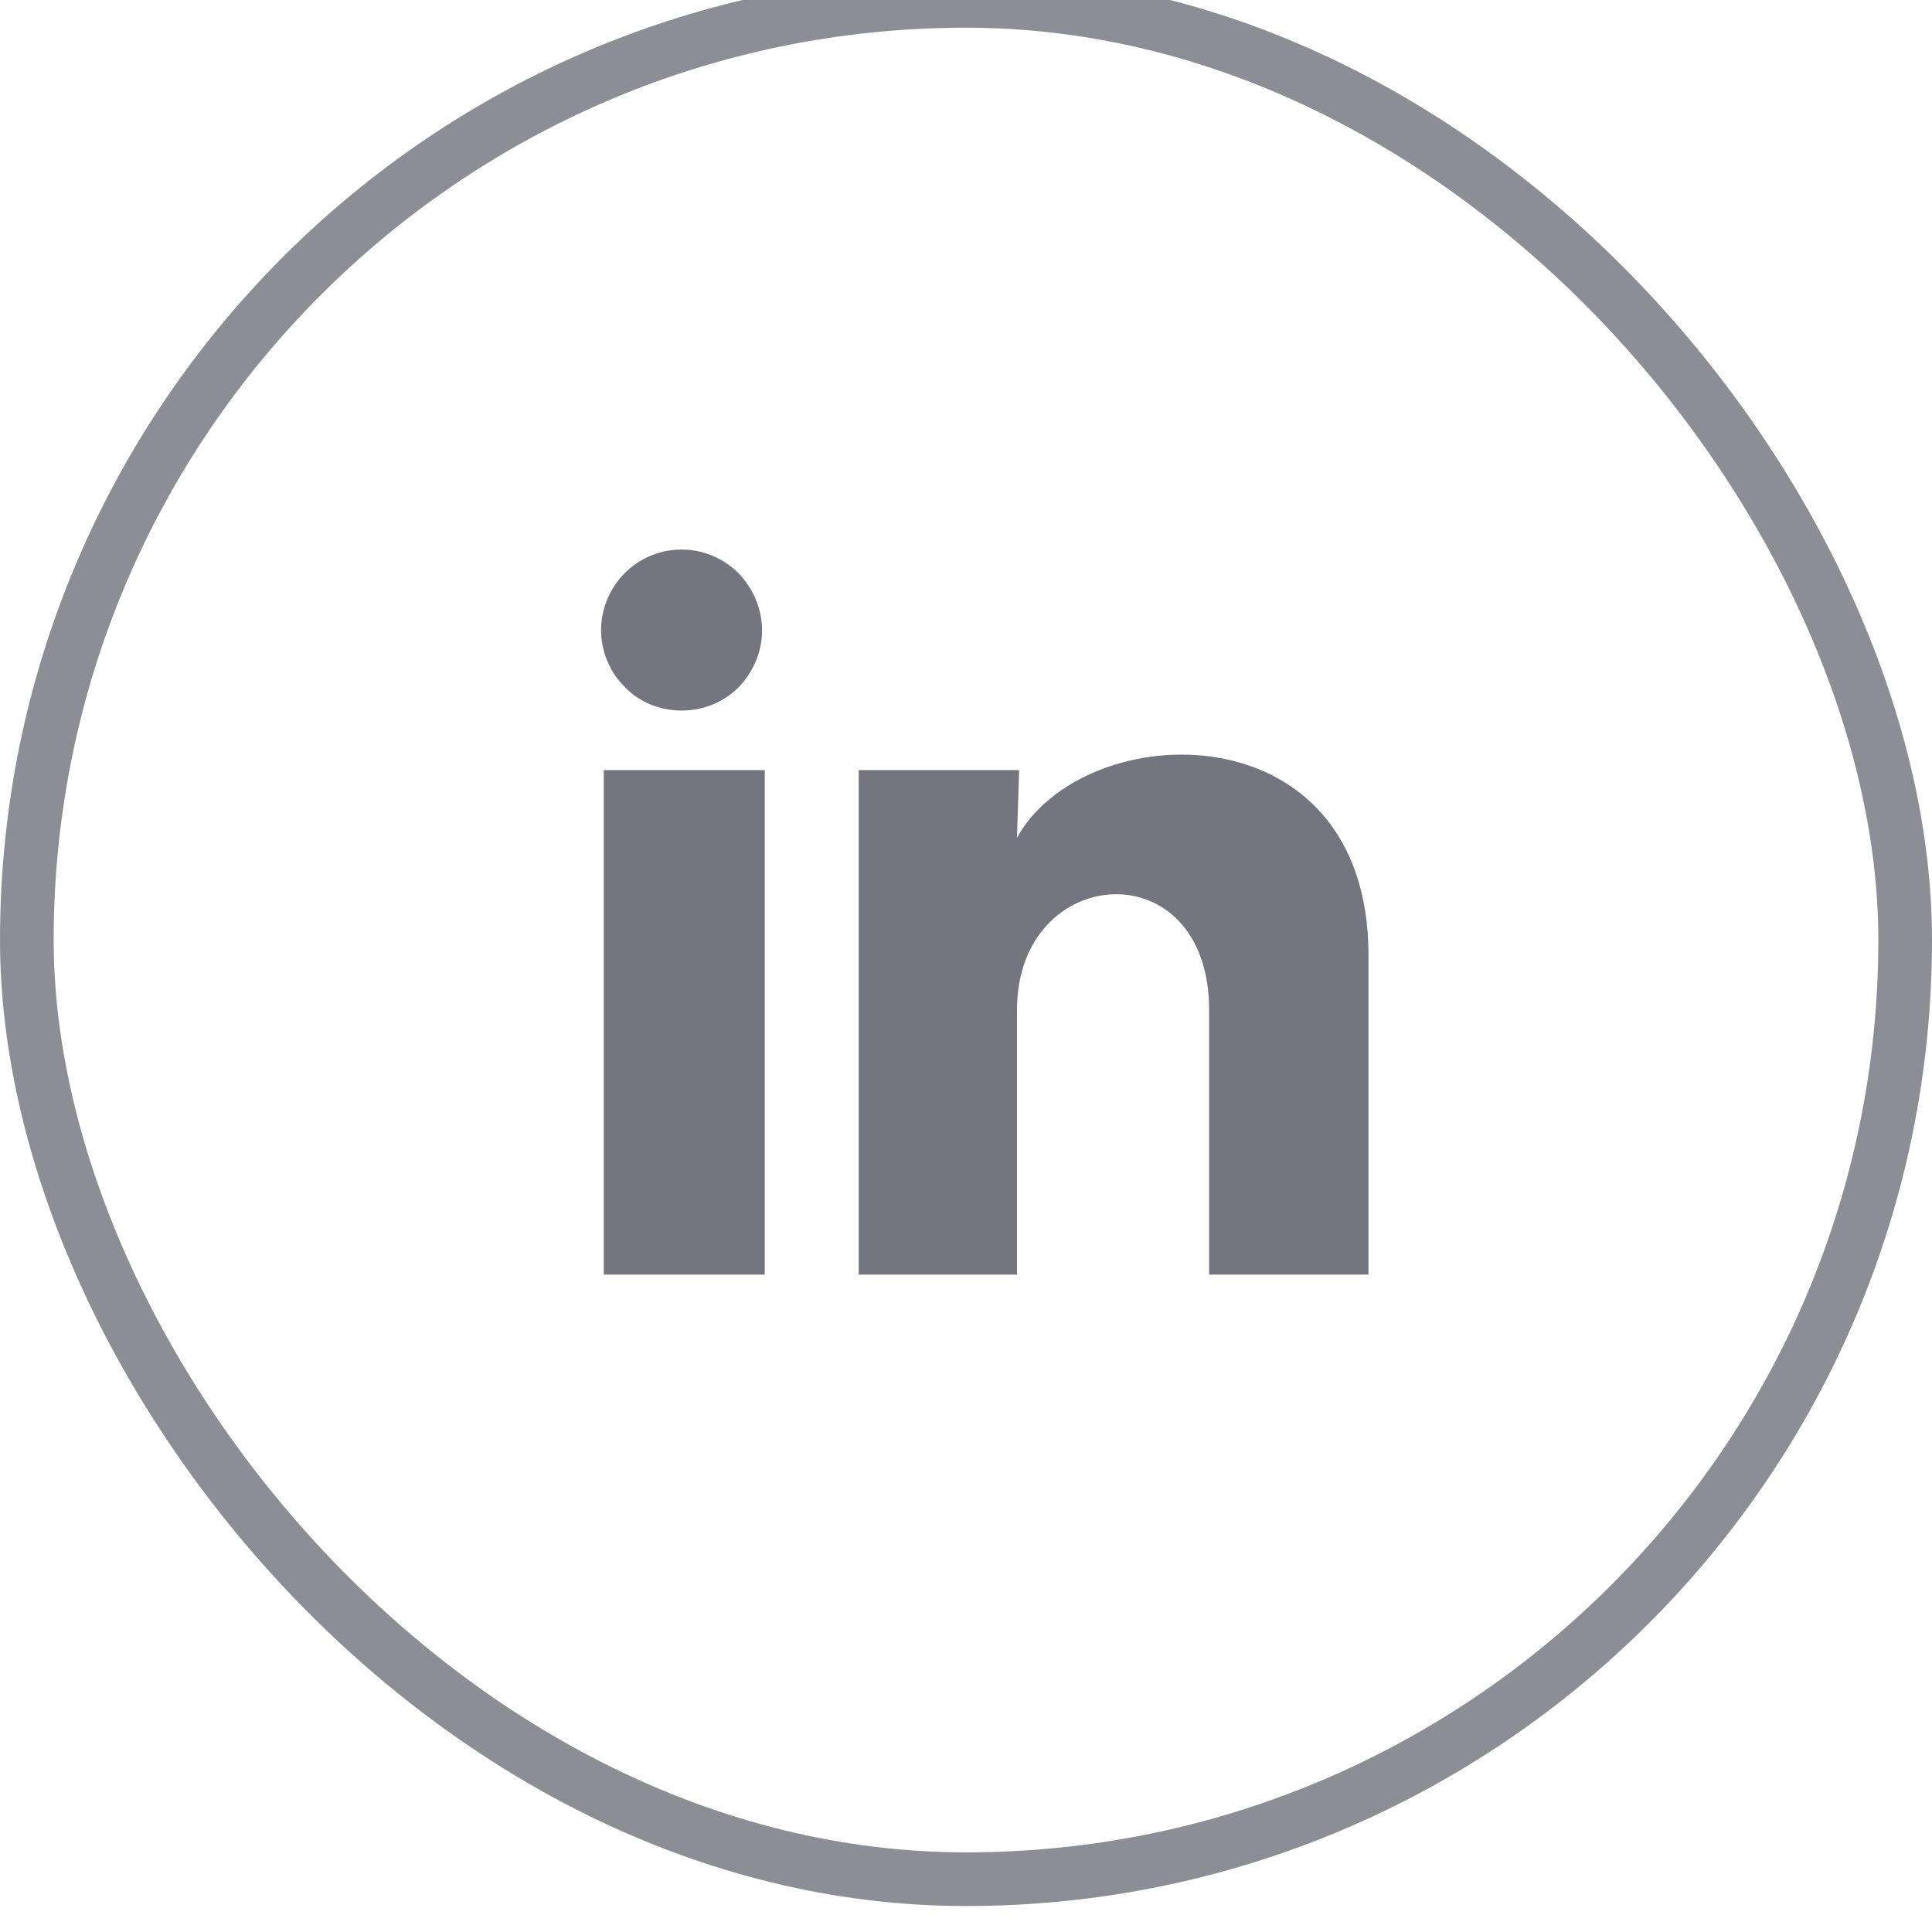 <svg width="36" height="36" viewBox="0 0 36 36" fill="none" xmlns="http://www.w3.org/2000/svg" xmlns:xlink="http://www.w3.org/1999/xlink">
	<desc>
			Created with Pixso.
	</desc>
	<defs>
		<clipPath id="clip9_137">
			<rect id="Frame" width="20" height="20" transform="translate(8 8)" fill="white" fill-opacity="0"/>
		</clipPath>
	</defs>
	<rect id="Frame" width="20" height="20" transform="translate(8 8)" fill="#FFFFFF" fill-opacity="0"/>
	<g clip-path="url(#clip9_137)">
		<path id="Vector" d="M14.2 11.75C14.2 12.14 14.04 12.52 13.76 12.81C13.48 13.09 13.1 13.24 12.7 13.24C12.3 13.24 11.92 13.09 11.64 12.8C11.36 12.52 11.2 12.14 11.2 11.74C11.2 11.35 11.36 10.96 11.64 10.68C11.92 10.4 12.3 10.24 12.7 10.24C13.1 10.24 13.48 10.4 13.76 10.68C14.04 10.97 14.2 11.35 14.2 11.75ZM14.25 14.35L11.25 14.35L11.25 23.75L14.25 23.75L14.25 14.35ZM18.99 14.35L16 14.35L16 23.75L18.95 23.75L18.95 18.82C18.95 16.07 22.53 15.82 22.53 18.82L22.53 23.75L25.5 23.75L25.5 17.8C25.5 13.17 20.2 13.34 18.95 15.61L18.99 14.35Z" fill="#75757F" fill-opacity="1" fill-rule="nonzero"/>
	</g>
	<rect id="a#w-node-_0dfbe7a0-261a-0002-65c5-22e86775eb31-6775eb1b" rx="17.5" width="35" height="35" transform="translate(0.5 0.016)" stroke="#81818B" stroke-opacity="0.9" stroke-width="1"/>
</svg>
